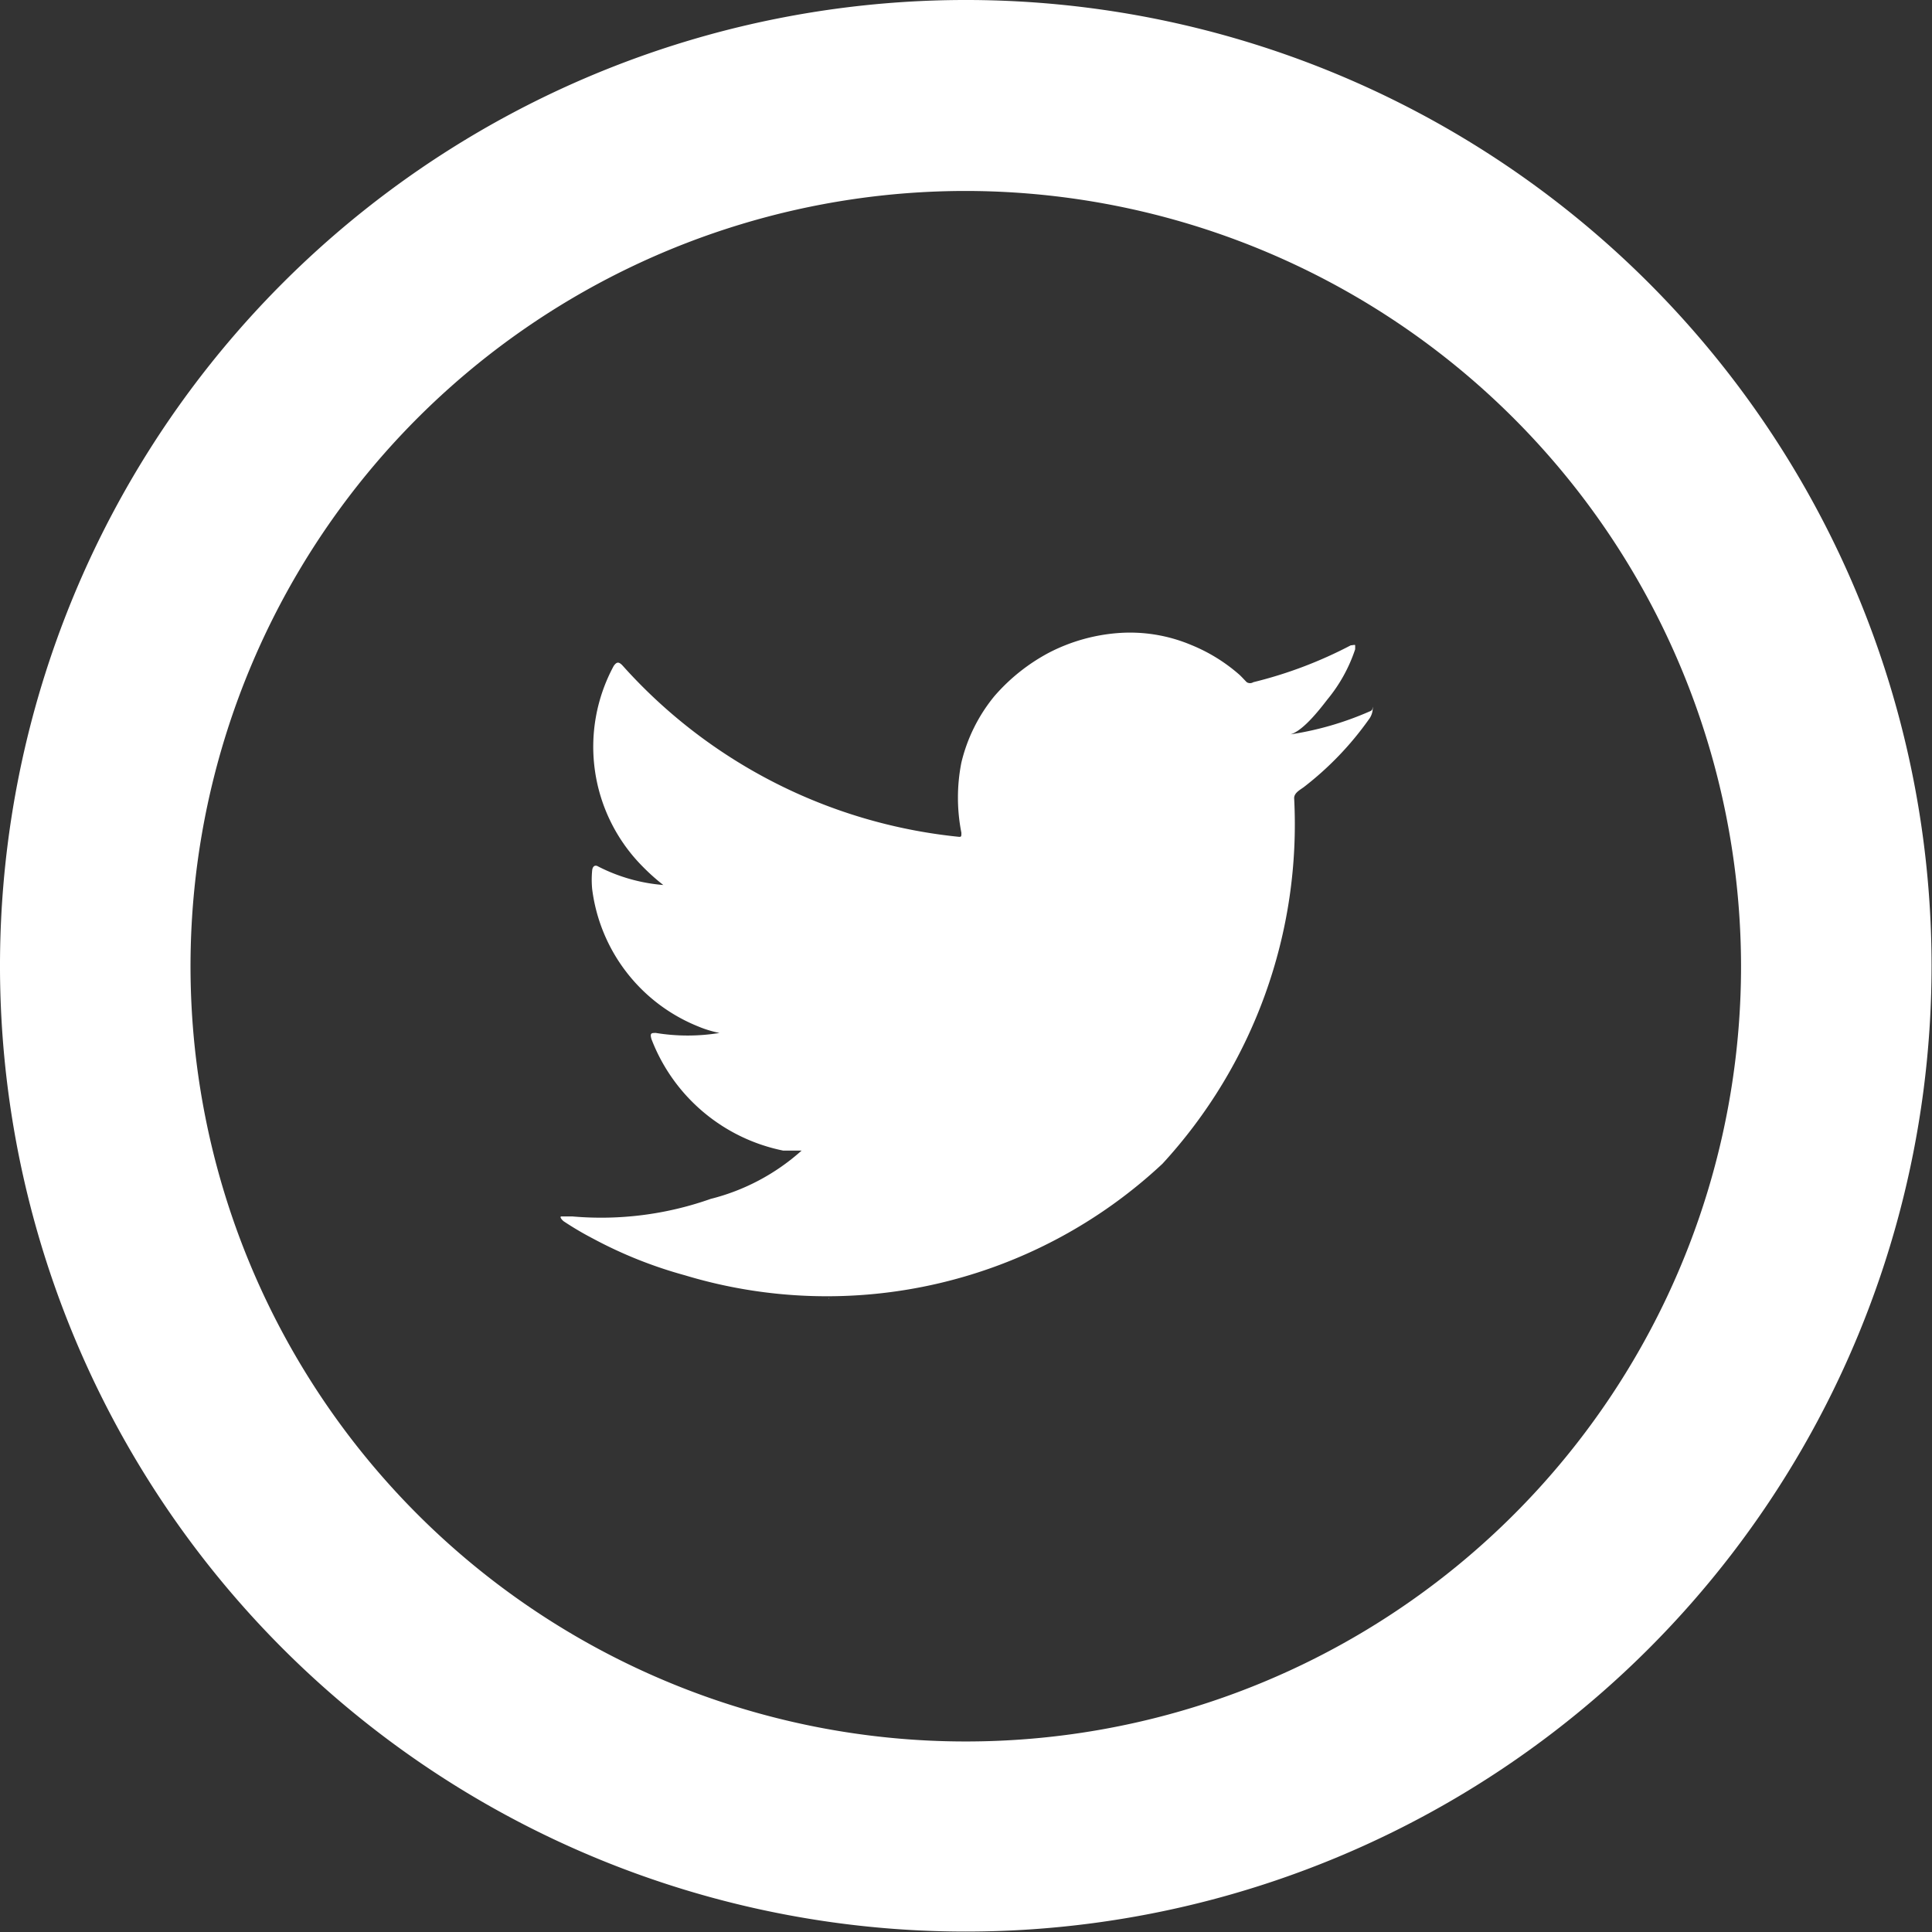 <svg xmlns="http://www.w3.org/2000/svg" viewBox="0 0 44.01 44.01"><rect x="0" y="0" width="44.01" height="44.01" fill="#333333" stroke="none"/><defs><style>.cls-1,.cls-2{fill:#fff;}.cls-2{fill-rule:evenodd;}</style></defs><g id="Layer_2" data-name="Layer 2"><g id="Layer_1-2" data-name="Layer 1"><path class="cls-1" d="M22,44A22,22,0,1,1,44,22,22,22,0,0,1,22,44ZM22,4.35A17.66,17.66,0,1,0,39.66,22,17.68,17.68,0,0,0,22,4.35Z"/><path class="cls-1" d="M31.19,16.21a7.14,7.14,0,0,1-1.87.53c.3,0,.75-.59.92-.81a3.54,3.54,0,0,0,.63-1.14s0-.07,0-.09-.06,0-.1,0a9.76,9.76,0,0,1-2.22.84.14.14,0,0,1-.15,0c-.07-.07-.13-.14-.19-.19a3.87,3.87,0,0,0-1.08-.66,3.59,3.59,0,0,0-1.65-.27,4.1,4.1,0,0,0-1.57.44,4.32,4.32,0,0,0-1.26,1,3.76,3.76,0,0,0-.75,1.51,4.11,4.11,0,0,0,0,1.6c0,.09,0,.1-.08.09a11.88,11.88,0,0,1-7.63-3.89c-.09-.1-.14-.1-.21,0a3.87,3.87,0,0,0,.66,4.57,4.69,4.69,0,0,0,.47.42,3.94,3.94,0,0,1-1.48-.42c-.08-.05-.13,0-.14.08a2.22,2.22,0,0,0,0,.44,3.9,3.9,0,0,0,2.41,3.12,2.54,2.54,0,0,0,.49.15,4.48,4.48,0,0,1-1.45,0c-.1,0-.14,0-.1.14a4.08,4.08,0,0,0,3,2.54c.14,0,.28,0,.42,0s0,0,0,0a4.88,4.88,0,0,1-2.07,1.1,7.49,7.49,0,0,1-3.15.4c-.17,0-.2,0-.25,0s0,.07.05.11a7.16,7.16,0,0,0,.66.39,10,10,0,0,0,2.1.84,11.19,11.19,0,0,0,10.88-2.54,11.42,11.42,0,0,0,3-8.33c0-.12.14-.19.22-.25a7.21,7.21,0,0,0,1.48-1.54.43.43,0,0,0,.09-.29v0C31.26,16.16,31.27,16.18,31.19,16.21Z"/><path class="cls-2" d="M18.25,29.56Z"/><path class="cls-2" d="M18.25,29.56Z"/><path class="cls-2" d="M18.87,29.58s.33,0,0,0C18.87,29.56,18.91,29.58,18.87,29.58Z"/><path class="cls-2" d="M25.42,14.41h0Z"/></g></g></svg>